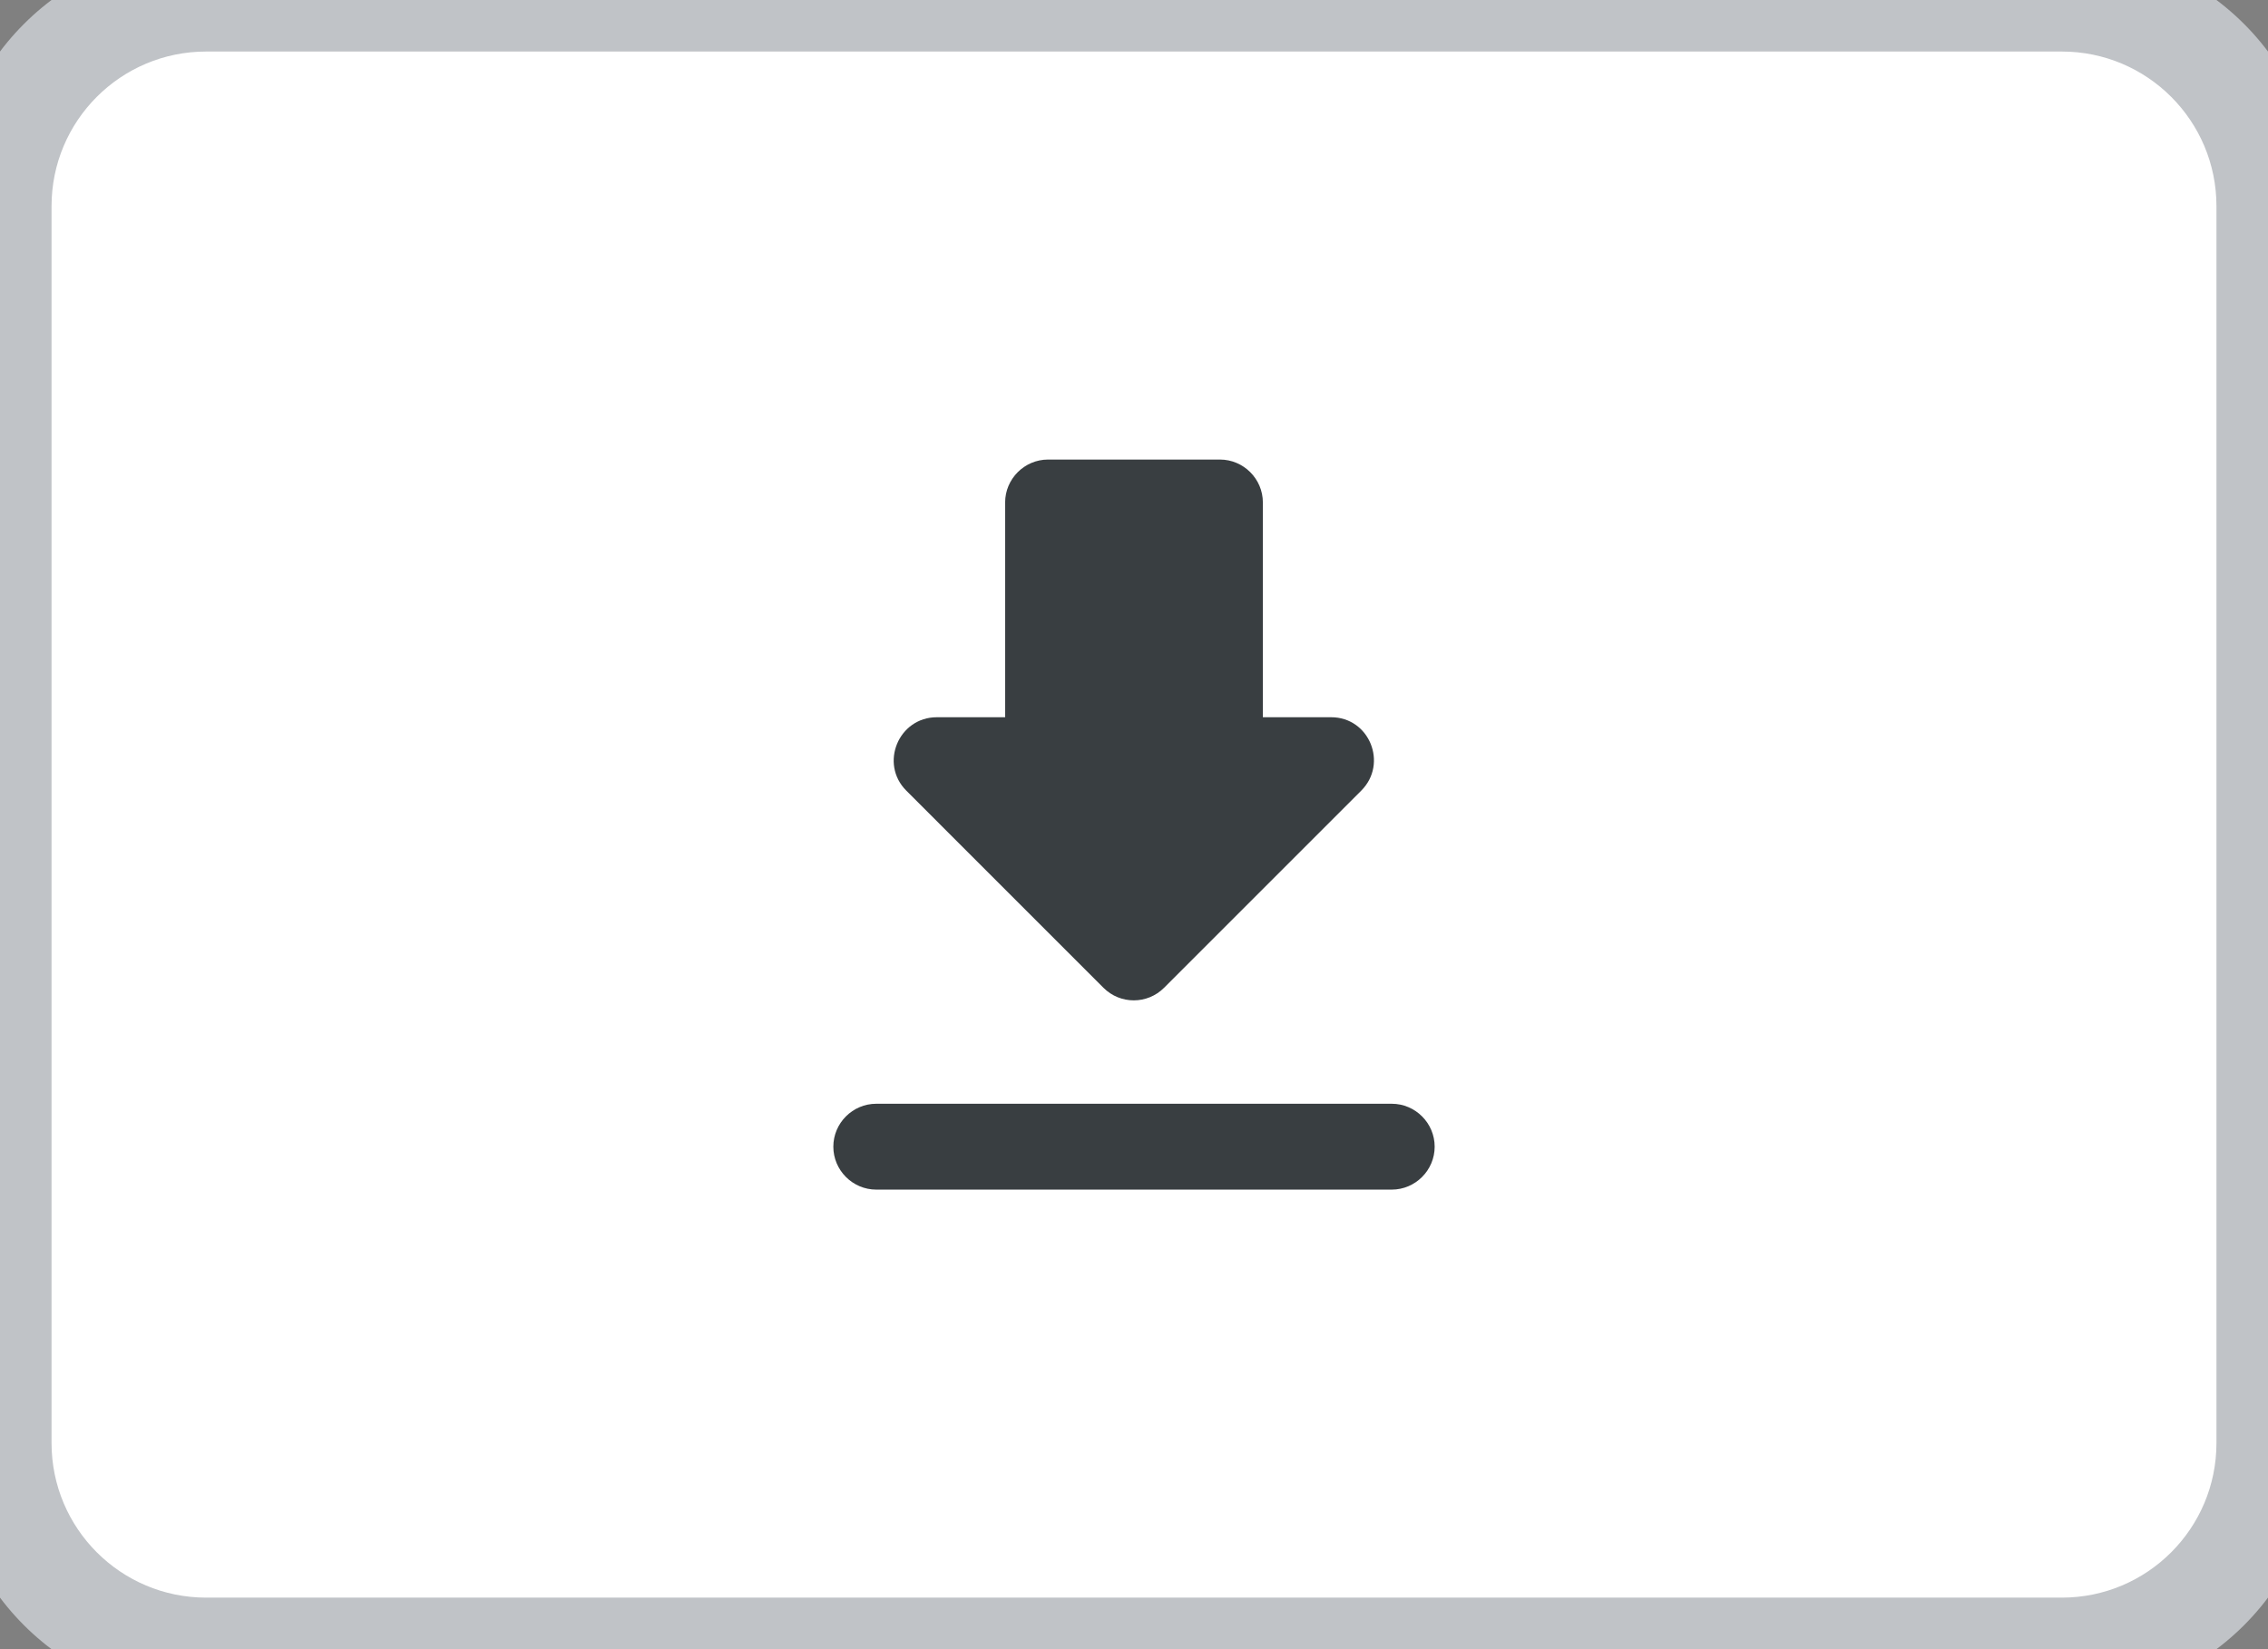 <svg width="44" height="32" viewBox="0 0 44 32" fill="none" xmlns="http://www.w3.org/2000/svg">
<rect x="0" y="0" width="44" height="32" fill="#808080" stroke="none"/>
<path d="M0 4C0 1.791 1.791 0 4 0H40C42.209 0 44 1.791 44 4V28C44 30.209 42.209 32 40 32H4C1.791 32 0 30.209 0 28V4Z" fill="white"/>
<path d="M25.825 13.917H24.5V9.75C24.5 9.292 24.125 8.917 23.667 8.917H20.333C19.875 8.917 19.5 9.292 19.5 9.75V13.917H18.175C17.433 13.917 17.058 14.817 17.583 15.342L21.408 19.167C21.733 19.492 22.258 19.492 22.583 19.167L26.408 15.342C26.933 14.817 26.567 13.917 25.825 13.917ZM16.167 22.25C16.167 22.708 16.542 23.083 17 23.083H27C27.458 23.083 27.833 22.708 27.833 22.25C27.833 21.792 27.458 21.417 27 21.417H17C16.542 21.417 16.167 21.792 16.167 22.25Z" fill="#393E41"/>
<path d="M4 1H40V-1H4V1ZM43 4V28H45V4H43ZM40 31H4V33H40V31ZM1 28V4H-1V28H1ZM4 31C2.343 31 1 29.657 1 28H-1C-1 30.761 1.239 33 4 33V31ZM43 28C43 29.657 41.657 31 40 31V33C42.761 33 45 30.761 45 28H43ZM40 1C41.657 1 43 2.343 43 4H45C45 1.239 42.761 -1 40 -1V1ZM4 -1C1.239 -1 -1 1.239 -1 4H1C1 2.343 2.343 1 4 1V-1Z" fill="#C0C3C7"/>
</svg>
